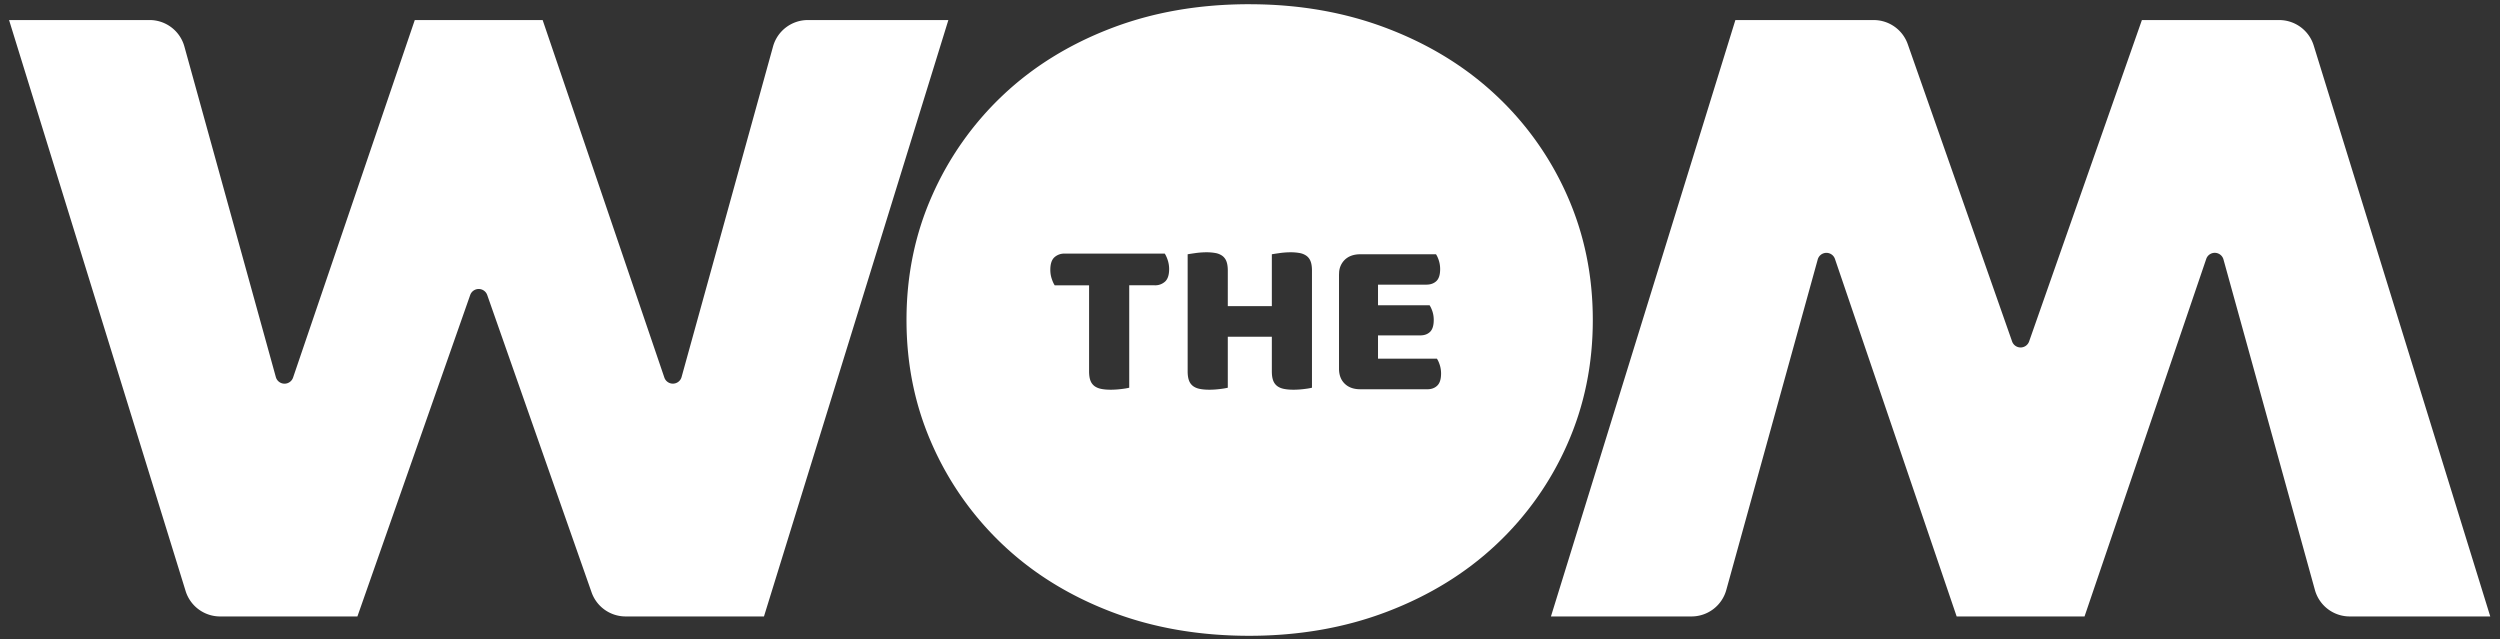 <svg width="133" height="34" xmlns="http://www.w3.org/2000/svg">
    <rect width="100%" height="100%" fill="#333333" stroke="none"/>
    <path d="m19.014 32.795 6-17.098a.48.48 0 0 1 .907 0l5.55 15.813c.27.77.996 1.285 1.812 1.285h7.36l9.81-31.728h-7.477c-.863 0-1.621.576-1.851 1.409L36.26 20.058a.48.48 0 0 1-.917.027L28.869 1.067h-6.803l-6.474 19.018a.48.48 0 0 1-.918-.027L9.81 2.476a1.921 1.921 0 0 0-1.851-1.41H.482l9.392 30.375a1.921 1.921 0 0 0 1.836 1.354h7.304ZM66.46.225c2.652 0 5.1.429 7.345 1.287 2.245.858 4.176 2.047 5.794 3.567a16.316 16.316 0 0 1 3.782 5.34c.904 2.04 1.356 4.242 1.356 6.605 0 2.364-.452 4.566-1.356 6.606a16.316 16.316 0 0 1-3.782 5.34c-1.618 1.52-3.549 2.709-5.794 3.567-2.244.858-4.693 1.287-7.345 1.287-2.682 0-5.138-.429-7.368-1.287-2.23-.858-4.147-2.047-5.75-3.567a16.473 16.473 0 0 1-3.76-5.34c-.904-2.04-1.356-4.242-1.356-6.606 0-2.363.452-4.565 1.356-6.606a16.473 16.473 0 0 1 3.76-5.34c1.603-1.519 3.52-2.708 5.75-3.566C61.322.654 63.778.224 66.46.224Zm33.22.842c.816 0 1.543.515 1.813 1.285l5.55 15.812a.48.48 0 0 0 .906 0l6-17.097h7.304c.843 0 1.587.549 1.836 1.353l9.393 30.375h-7.478a1.921 1.921 0 0 1-1.851-1.409l-4.864-17.582a.48.48 0 0 0-.918-.027l-6.474 19.018h-6.803L97.62 13.777a.48.48 0 0 0-.917.027l-4.864 17.582a1.921 1.921 0 0 1-1.851 1.409h-7.478l9.812-31.728ZM61.966 13.492h-5.32a.778.778 0 0 0-.556.2c-.142.134-.213.354-.213.66 0 .166.024.323.073.472.037.112.076.207.117.283l.042.071h1.83v4.576c0 .204.025.37.073.495a.639.639 0 0 0 .22.295c.098.07.218.12.36.147.142.028.307.042.494.042s.376-.012.568-.036c.143-.017.258-.035.344-.053l.077-.018v-5.448h1.354a.778.778 0 0 0 .555-.2c.143-.134.214-.354.214-.66a1.51 1.51 0 0 0-.073-.472 1.757 1.757 0 0 0-.117-.283l-.042-.071Zm6.684-.07c-.179 0-.366.013-.561.04-.147.021-.263.038-.35.052l-.077.013v2.76h-2.343V14.4c0-.204-.025-.37-.073-.495a.639.639 0 0 0-.22-.295.894.894 0 0 0-.36-.148 2.627 2.627 0 0 0-.494-.04c-.18 0-.366.013-.561.04-.147.021-.264.038-.35.052l-.078.013v6.227c0 .204.025.37.074.495a.639.639 0 0 0 .22.295c.097.07.217.12.36.147.142.028.306.042.493.042.188 0 .377-.012.568-.036.143-.017.258-.035.344-.053l.077-.018v-2.712h2.343v1.84c0 .204.024.37.073.495a.639.639 0 0 0 .22.295c.097.07.217.12.36.147.142.028.307.042.494.042s.376-.012.567-.036c.144-.017.258-.035.345-.053l.076-.018V14.4c0-.204-.024-.37-.073-.495a.639.639 0 0 0-.22-.295.894.894 0 0 0-.36-.148 2.627 2.627 0 0 0-.494-.04Zm7.747.105H72.37c-.35 0-.626.099-.83.295a1.013 1.013 0 0 0-.299.661l-.006.141v4.988c0 .338.102.606.305.802.174.169.403.265.684.289l.146.006h3.563c.22 0 .397-.065.53-.195.135-.13.202-.343.202-.642 0-.157-.022-.307-.067-.448a1.662 1.662 0 0 0-.098-.247l-.054-.095H73.31v-1.239h2.245c.22 0 .394-.062.524-.188s.196-.338.196-.637c0-.157-.023-.305-.067-.442a1.662 1.662 0 0 0-.098-.241l-.055-.095H73.31v-1.097h2.574c.22 0 .397-.063.531-.189s.201-.338.201-.637c0-.157-.022-.306-.067-.448a1.662 1.662 0 0 0-.097-.246l-.055-.096Z" fill="#FFF" fill-rule="nonzero"/>
</svg>